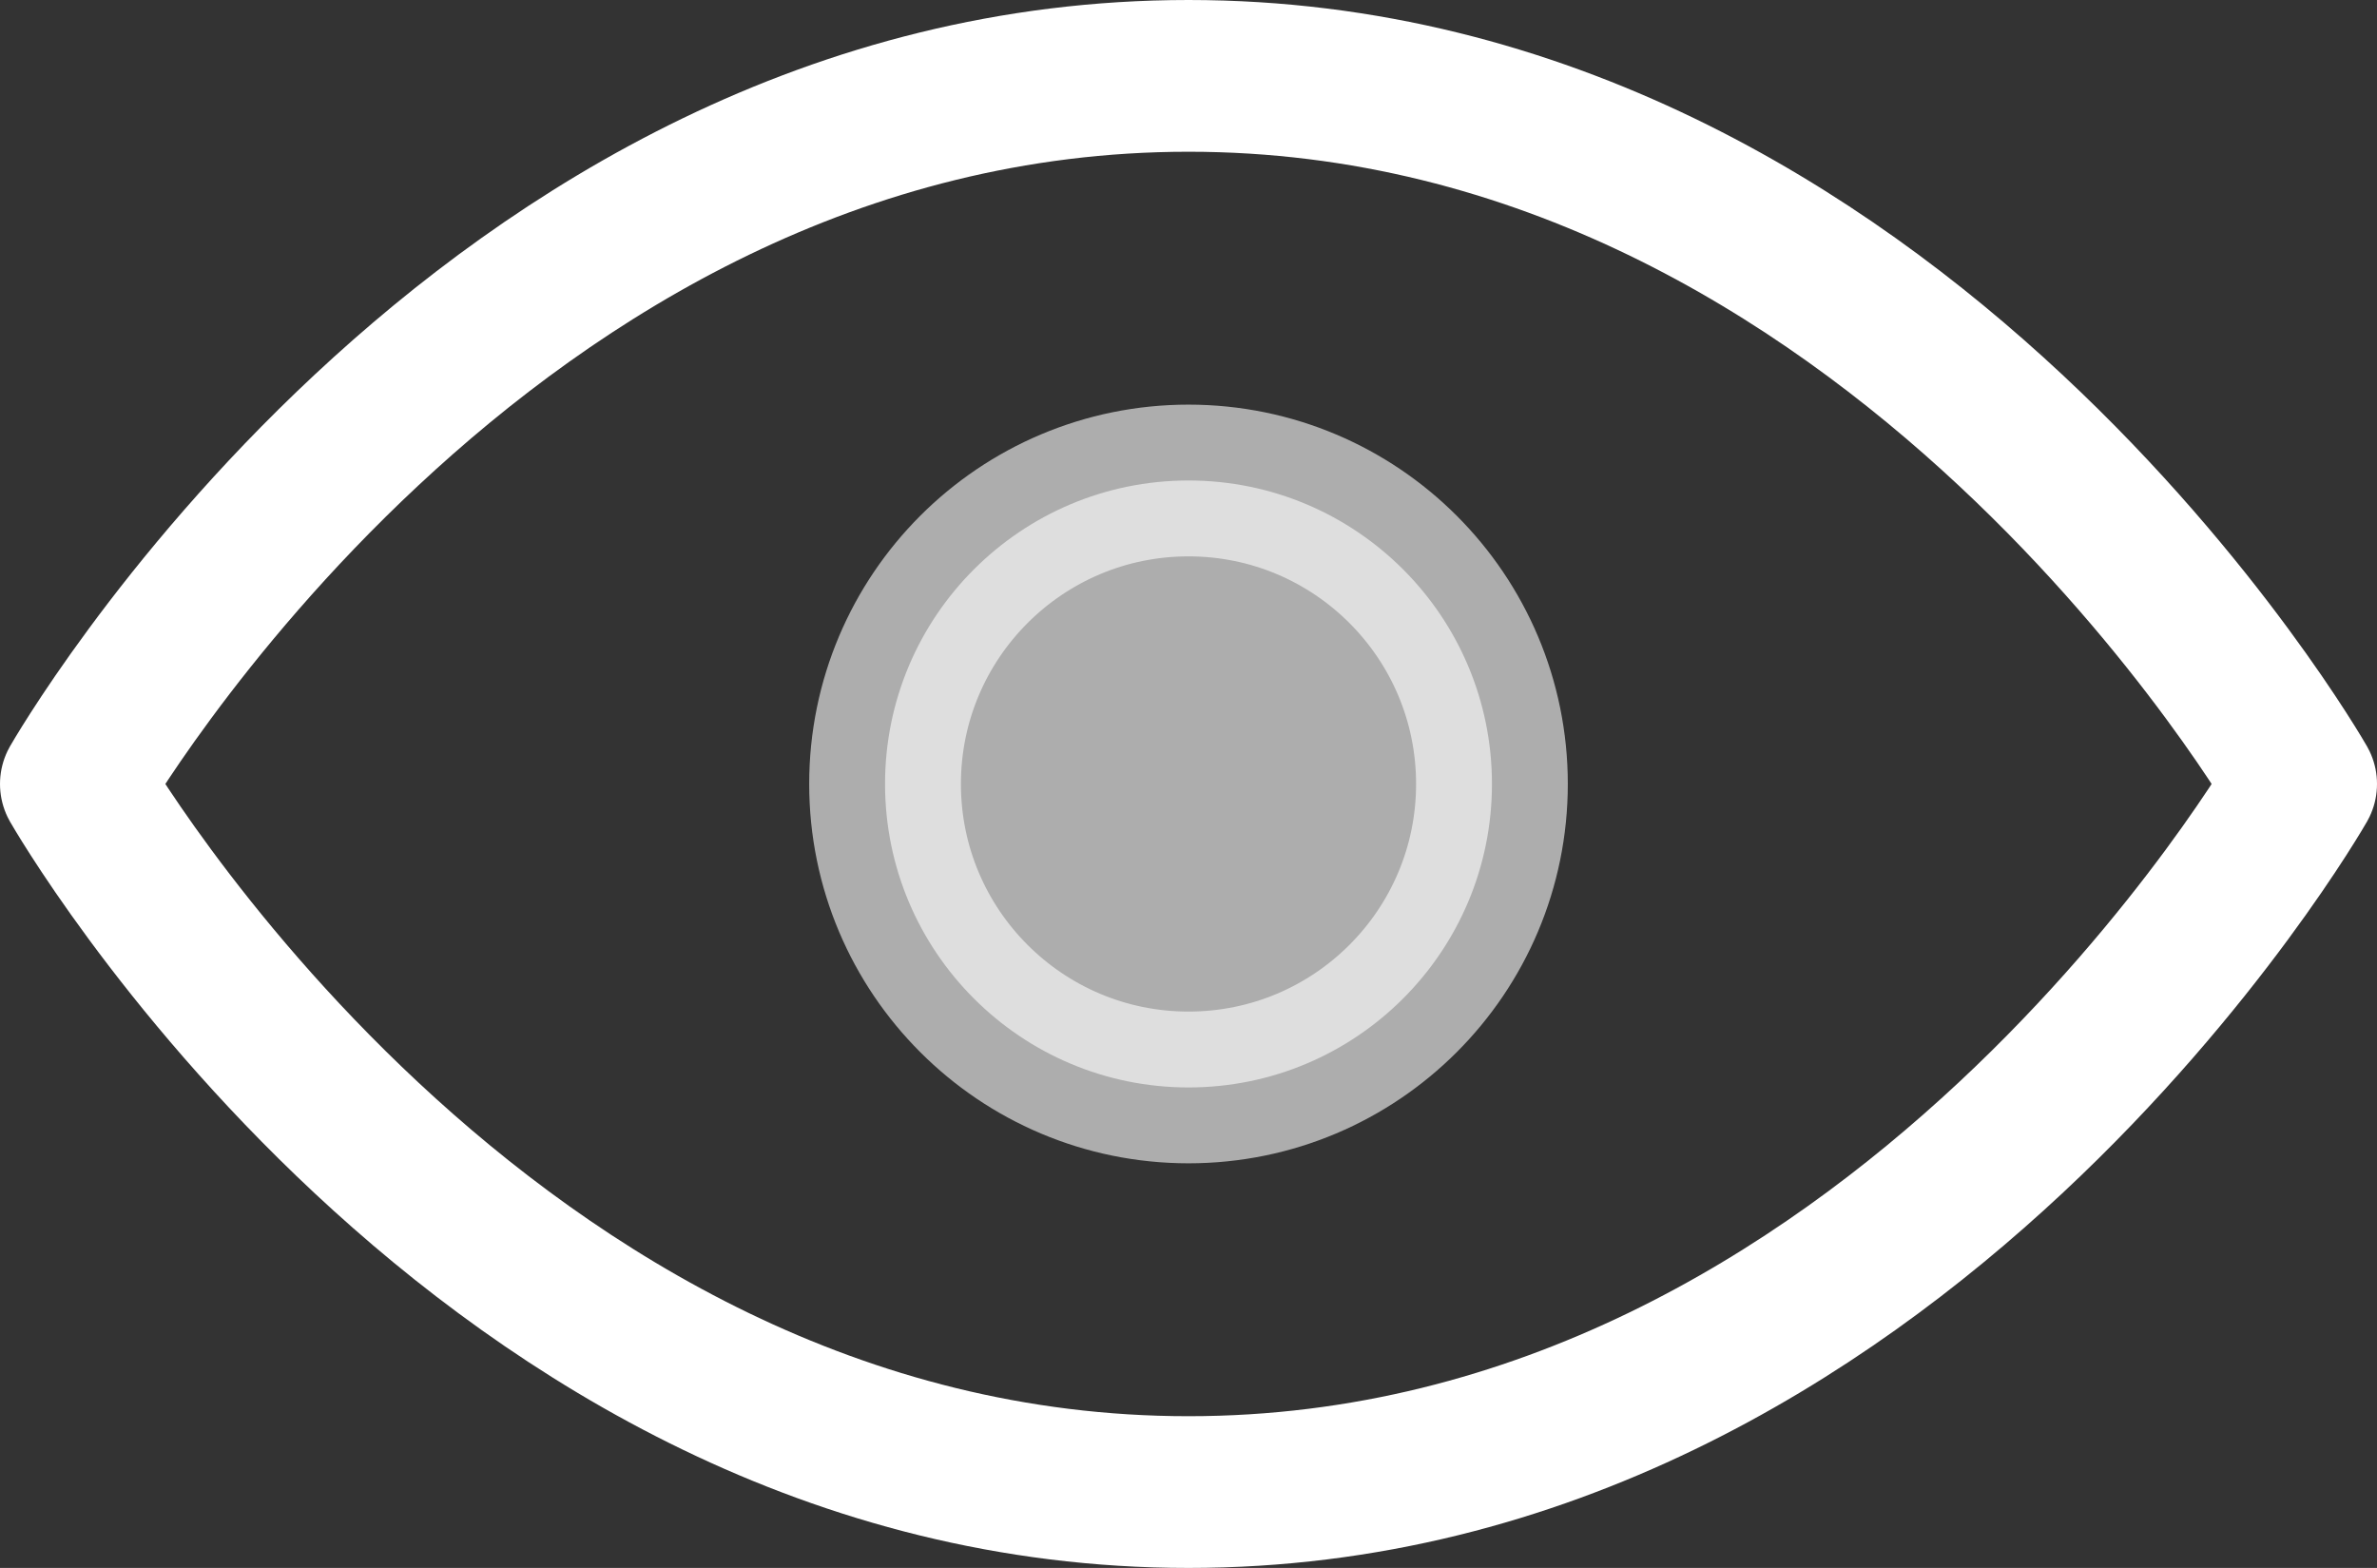 <svg xmlns="http://www.w3.org/2000/svg" width="23.5" height="15.5" viewBox="0 0 23.5 15.5"><rect x="0" y="0" width="23.5" height="15.5" fill="#333333" stroke="none"/><g transform="translate(-0.25 -3.25)"><path d="M1,11S5,4,12,4s11,7,11,7-4,7-11,7S1,11,1,11Z" fill="none" stroke="#fff" stroke-linecap="round" stroke-linejoin="round" stroke-width="1.5"/><circle cx="3" cy="3" r="3" transform="translate(9 8)" fill="#fff" stroke="#fff" stroke-linecap="round" stroke-linejoin="round" stroke-width="1.5" opacity="0.6"/></g></svg>